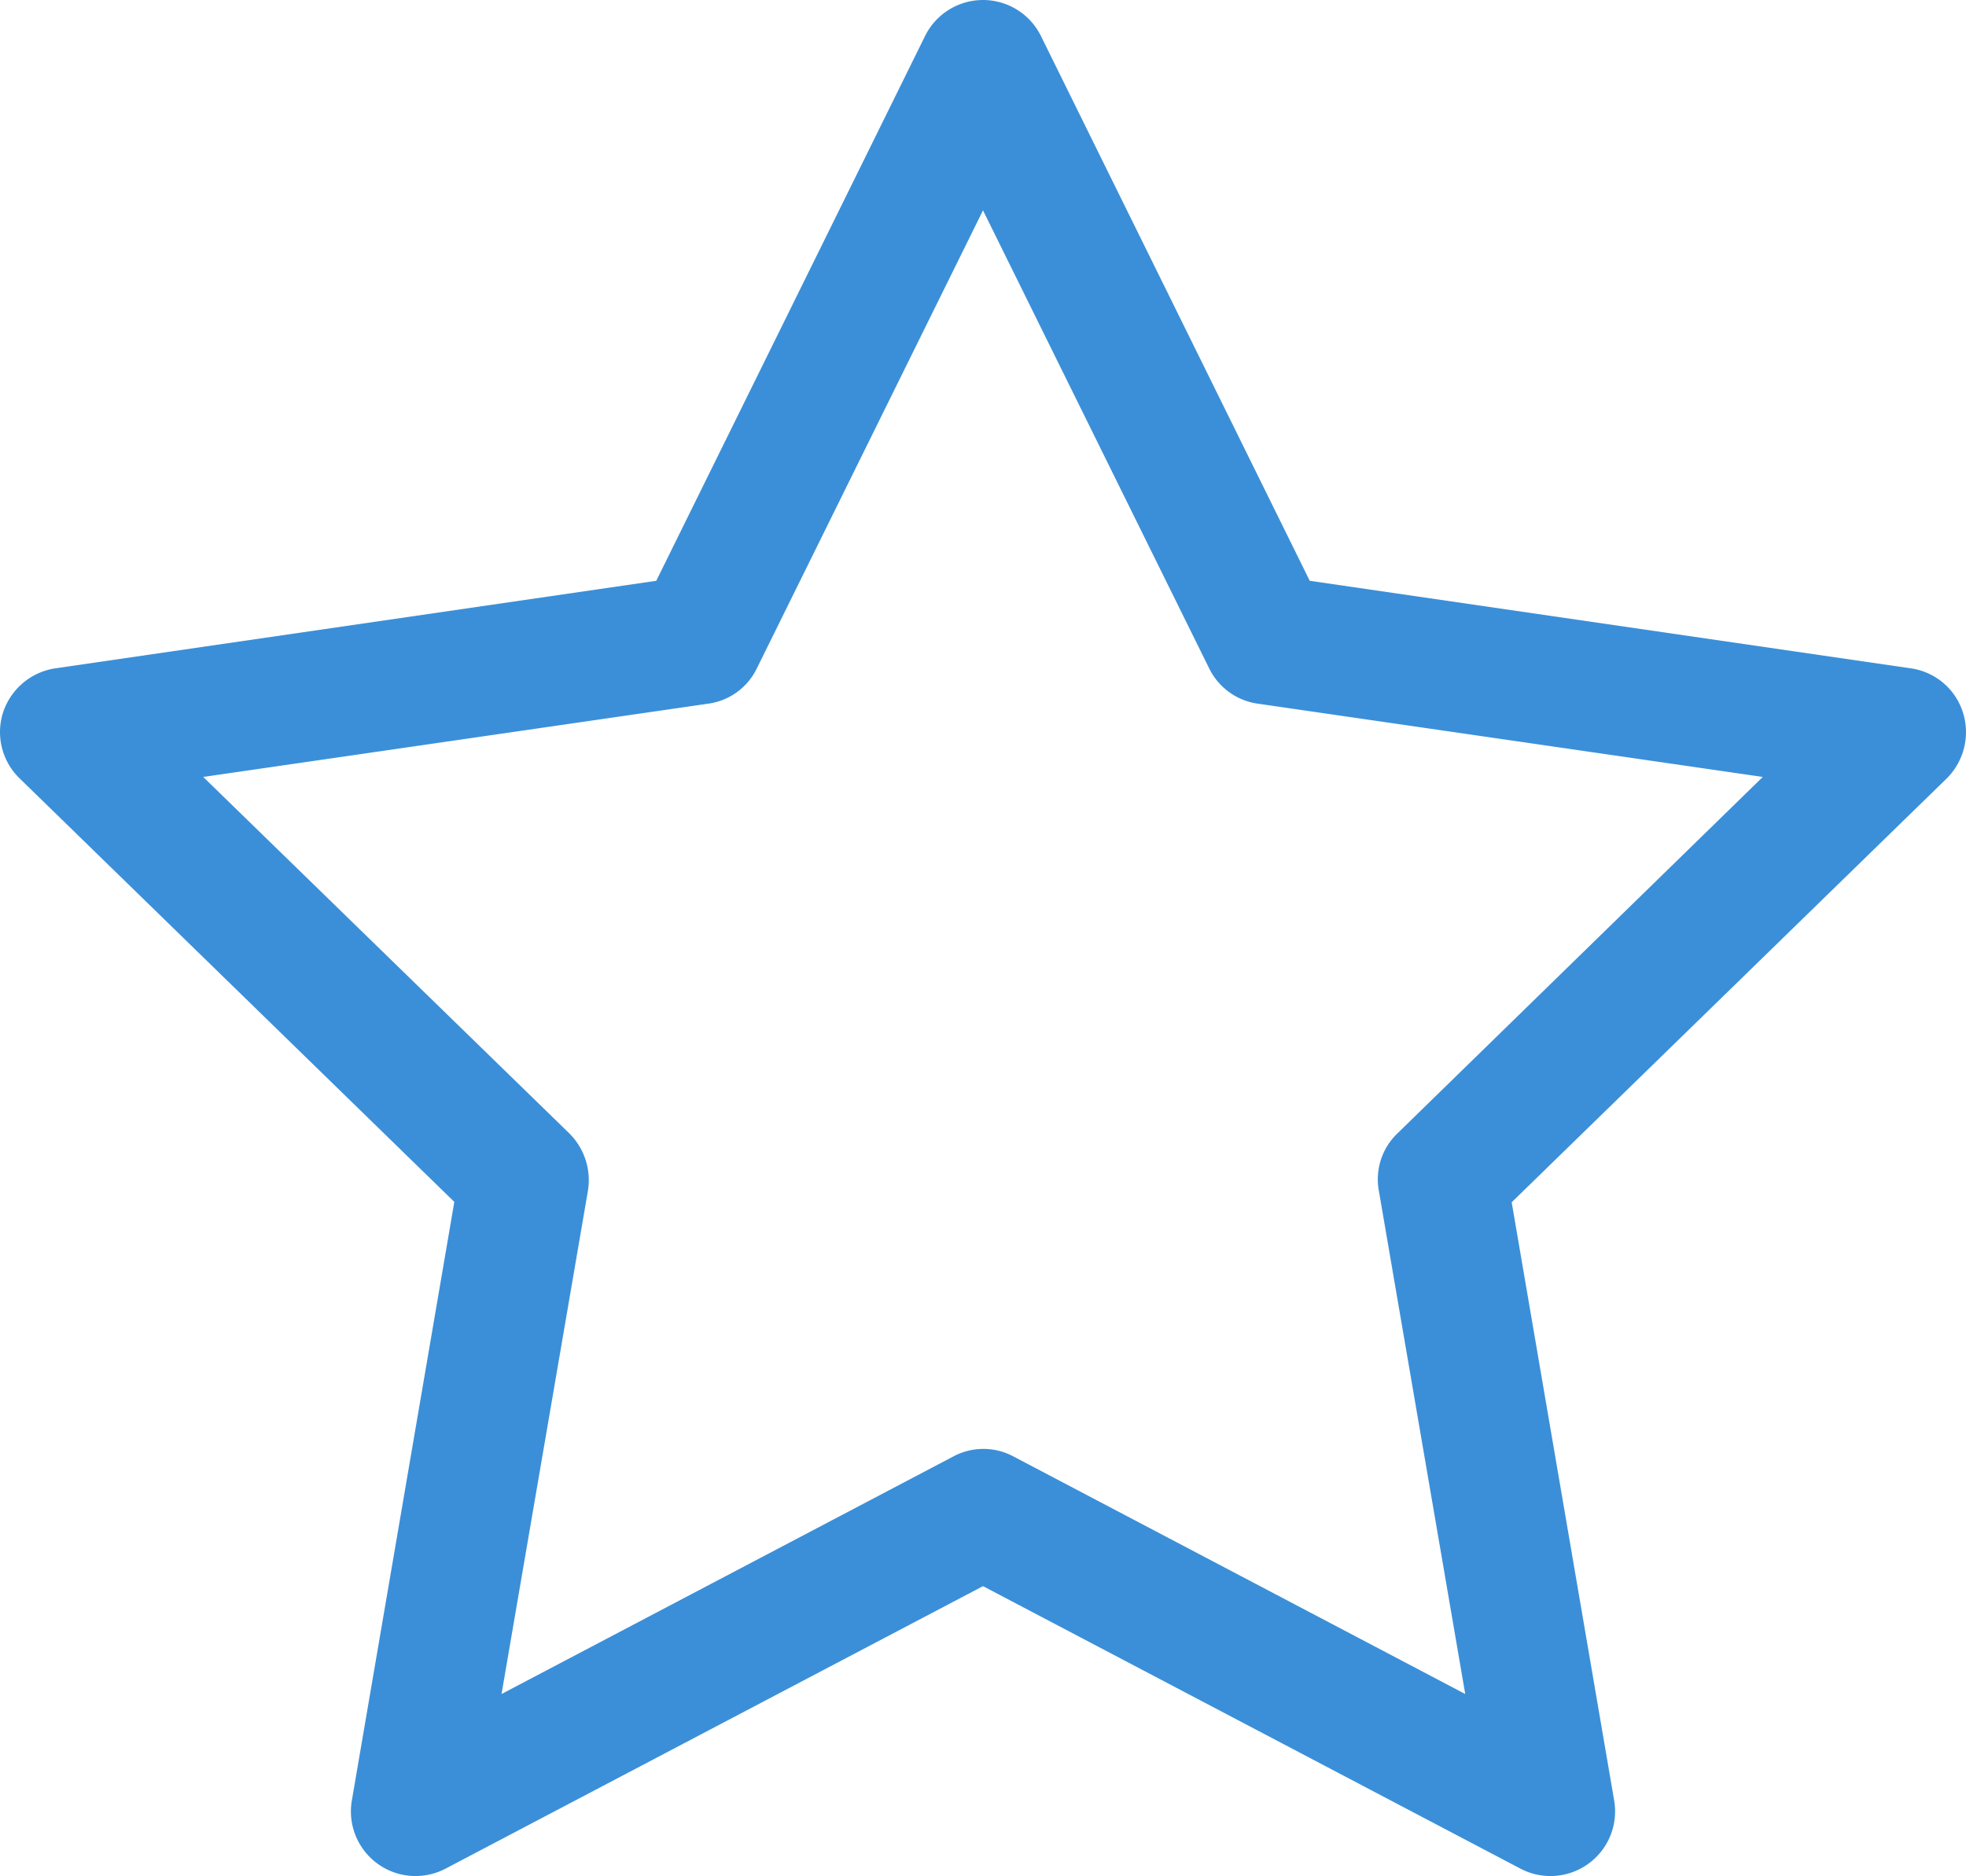 <svg id="Layer_1" data-name="Layer 1" xmlns="http://www.w3.org/2000/svg" viewBox="0 0 512.06 488.74"><defs><style>.cls-1{fill:#3b8fd8;}</style></defs><title>favorite (1)</title><path class="cls-1" d="M511.2,197.1a16.69,16.69,0,0,0-13.6-11.4L341.1,162.9,271.1,21a16.83,16.83,0,0,0-30.2,0l-70,141.9L14.4,185.7A17,17,0,0,0,.8,197.1,16.81,16.81,0,0,0,5,214.3L118.3,324.7l-26.7,156A16.83,16.83,0,0,0,116,498.4l140-73.6,140,73.6a16.83,16.83,0,0,0,24.4-17.7L393.7,324.8,507,214.4A17,17,0,0,0,511.2,197.1ZM363.9,306.9a16.54,16.54,0,0,0-4.8,14.9l22.5,131.1L263.9,391a16.58,16.58,0,0,0-15.6,0L130.6,452.9l22.5-131.1a17.19,17.19,0,0,0-4.8-14.9L52.9,214l131.6-19.1a16.52,16.52,0,0,0,12.6-9.2L256,66.4l58.9,119.3a16.69,16.69,0,0,0,12.6,9.2L459.1,214Z" transform="translate(0.03 -11.6)"/></svg>